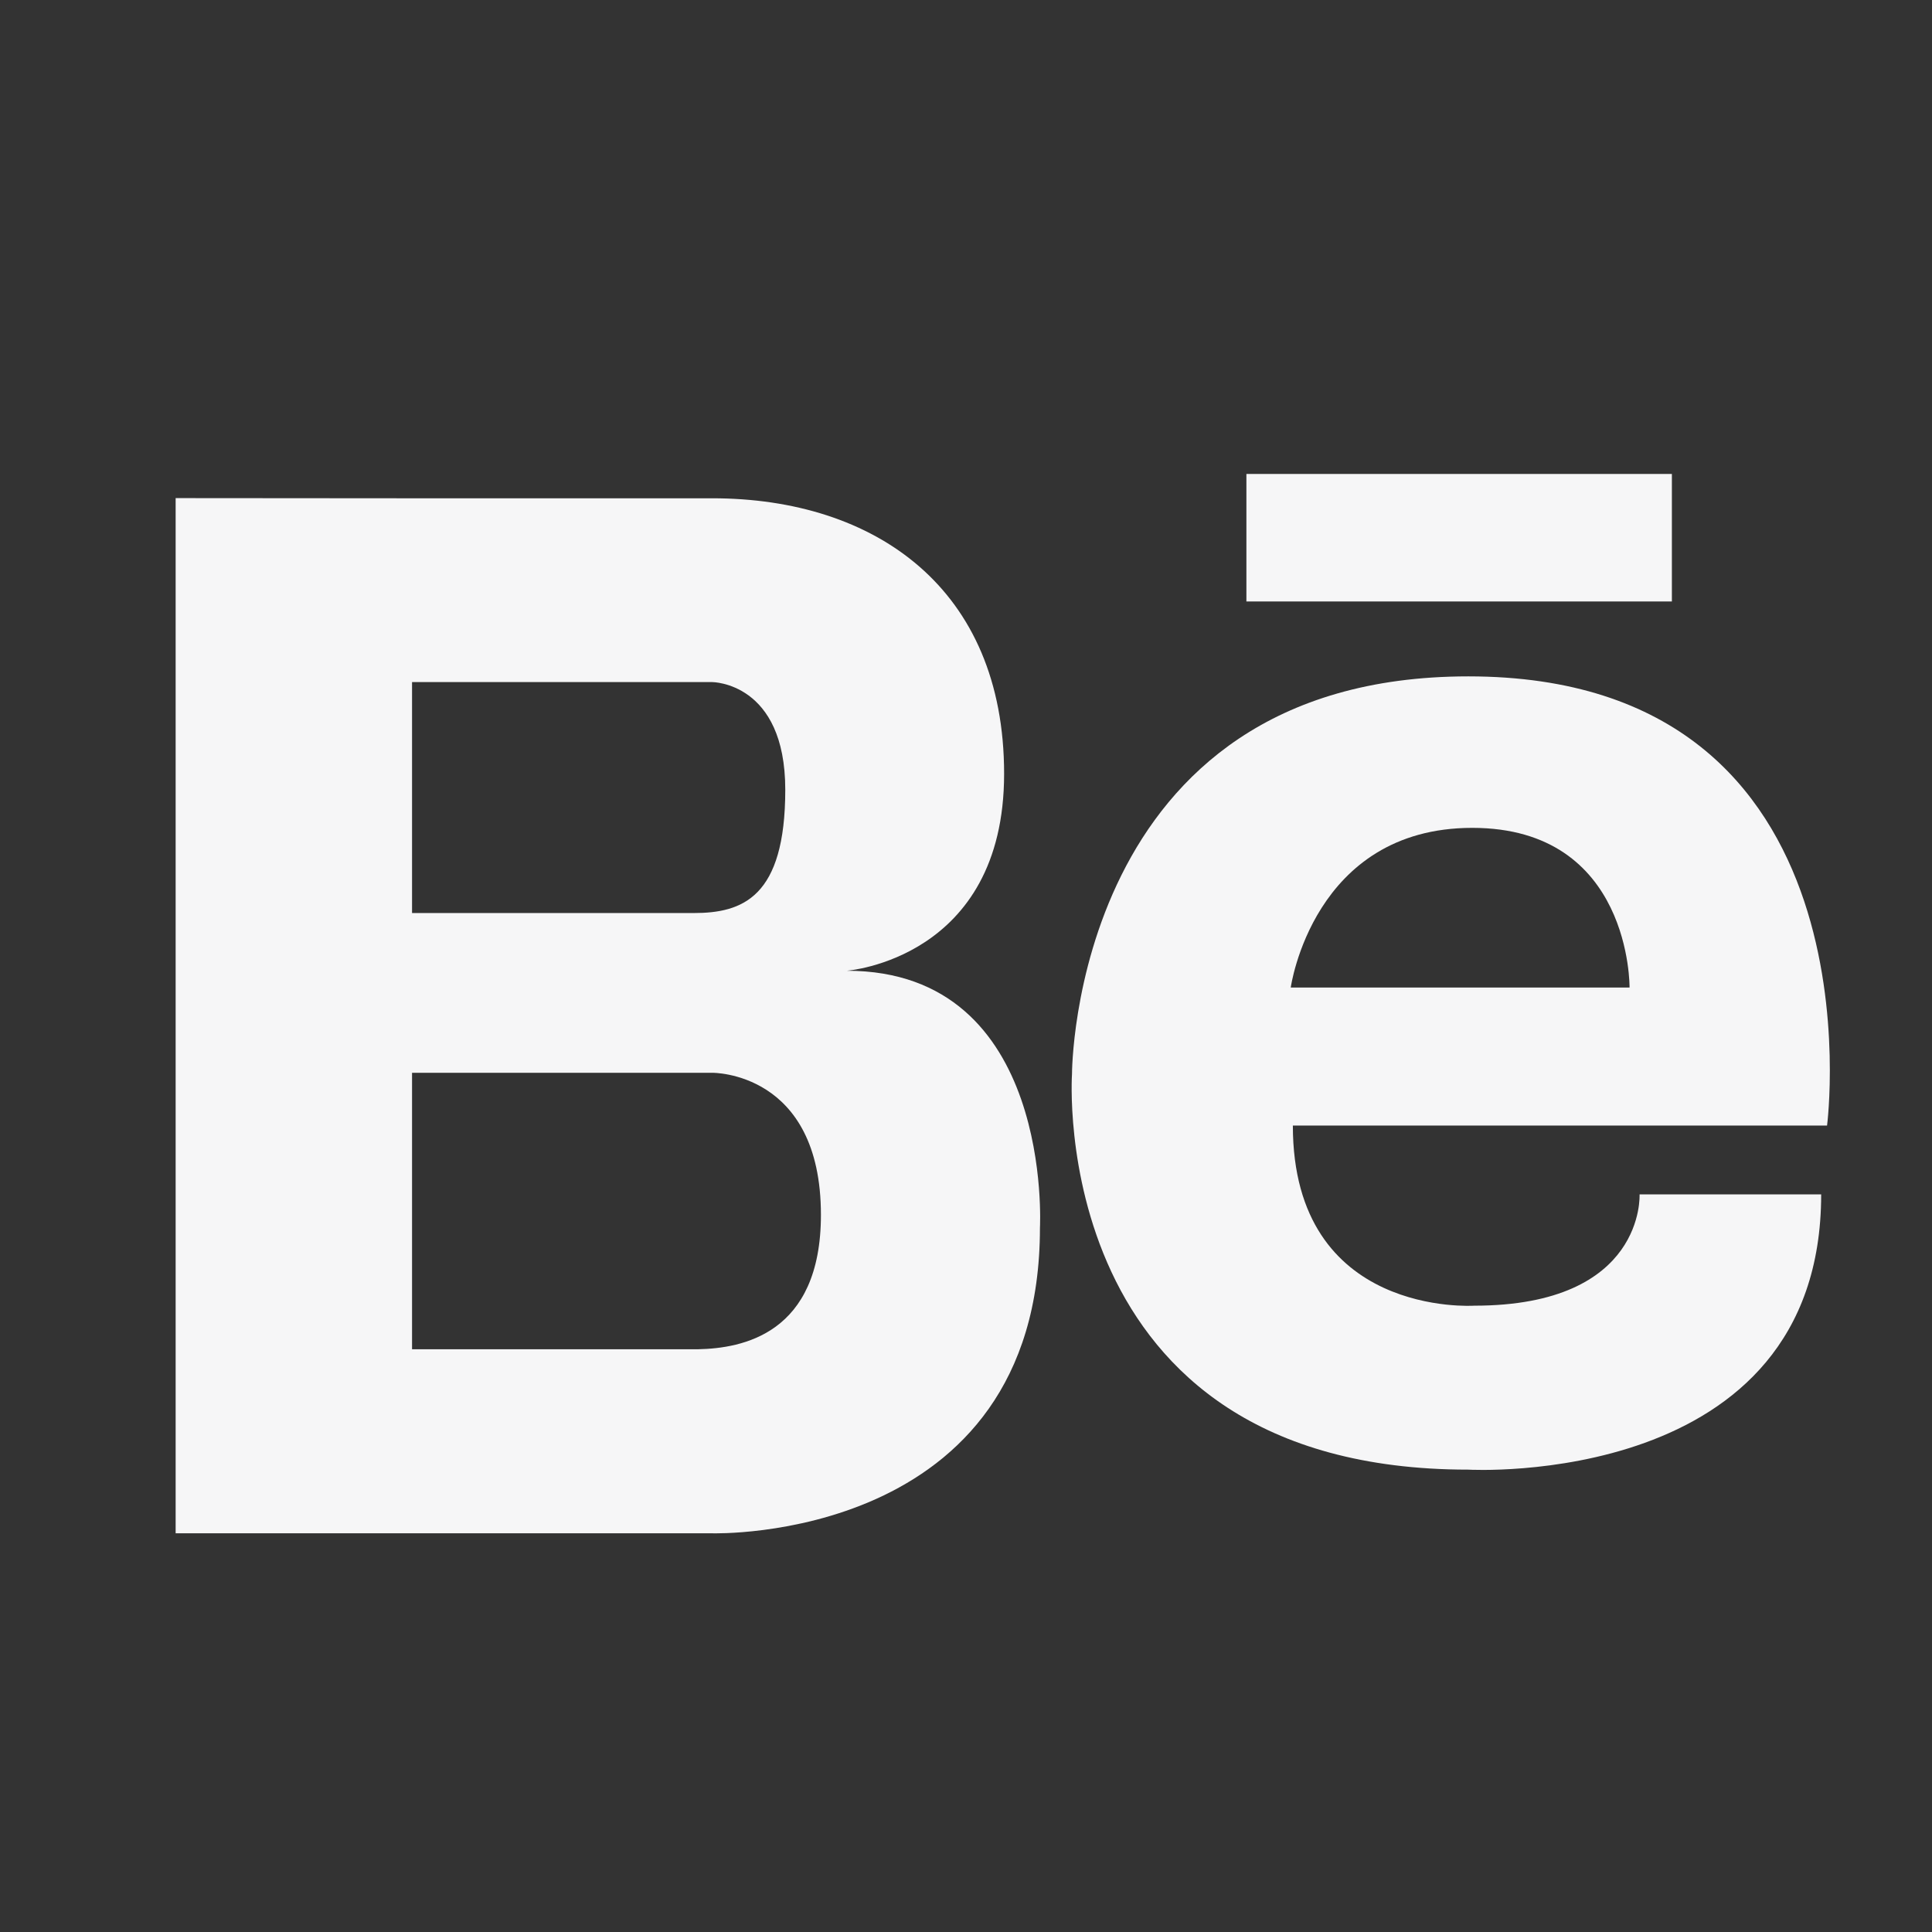 <?xml version="1.0" encoding="UTF-8" standalone="no"?>
<svg width="22px" height="22px" viewBox="0 0 22 22" version="1.1" xmlns="http://www.w3.org/2000/svg" xmlns:xlink="http://www.w3.org/1999/xlink">
    <rect x="0" y="0" width="22" height="22" fill="#333333" stroke="none"/>
    <!-- Generator: Sketch 47.1 (45422) - http://www.bohemiancoding.com/sketch -->
    <title>behance</title>
    <desc>Created with Sketch.</desc>
    <defs></defs>
    <g id="Page-1" stroke="none" stroke-width="1" fill="none" fill-rule="evenodd">
        <g id="behance" fill="#F6F6F7">
            <g id="Group-6" transform="translate(2, 5)">
                <path d="M7.642,6.054 C7.642,6.054 9.434,5.922 9.434,3.811 C9.434,1.702 7.968,0.674 6.11,0.674 L2.593,0.674 L0,0.672 L0,12.46 L6.11,12.46 C6.11,12.46 9.842,12.577 9.842,8.981 C9.842,8.981 10.004,6.054 7.642,6.054 L7.642,6.054 Z M2.692,2.767 L6.11,2.767 C6.11,2.767 6.942,2.767 6.942,3.993 C6.942,5.221 6.453,5.397 5.899,5.397 L2.692,5.397 L2.692,2.767 L2.692,2.767 Z M5.953,10.364 L2.692,10.364 L2.692,7.216 L6.11,7.216 C6.11,7.216 7.348,7.198 7.348,8.834 C7.348,10.197 6.444,10.353 5.953,10.364 L5.953,10.364 Z" id="Fill-10"></path>
                <g id="Fill-11-+-Fill-12" transform="translate(9.931, 0)">
                    <path d="M4.789,2.702 C0.271,2.702 0.276,7.231 0.276,7.231 C0.276,7.231 -0.032,11.735 4.789,11.735 C4.789,11.735 8.807,11.966 8.807,8.601 L6.739,8.601 C6.739,8.601 6.808,9.868 4.856,9.868 C4.856,9.868 2.791,10.007 2.791,7.817 L8.874,7.817 C8.874,7.817 9.539,2.702 4.789,2.702 L4.789,2.702 Z M6.625,6.245 L2.767,6.245 C2.767,6.245 3.019,4.427 4.834,4.427 C6.648,4.427 6.625,6.245 6.625,6.245 L6.625,6.245 Z" id="Fill-11"></path>
                    <polygon id="Fill-12" points="2.262 0.397 7.107 0.397 7.107 1.849 2.262 1.849"></polygon>
                </g>
            </g>
        </g>
    </g>
</svg>